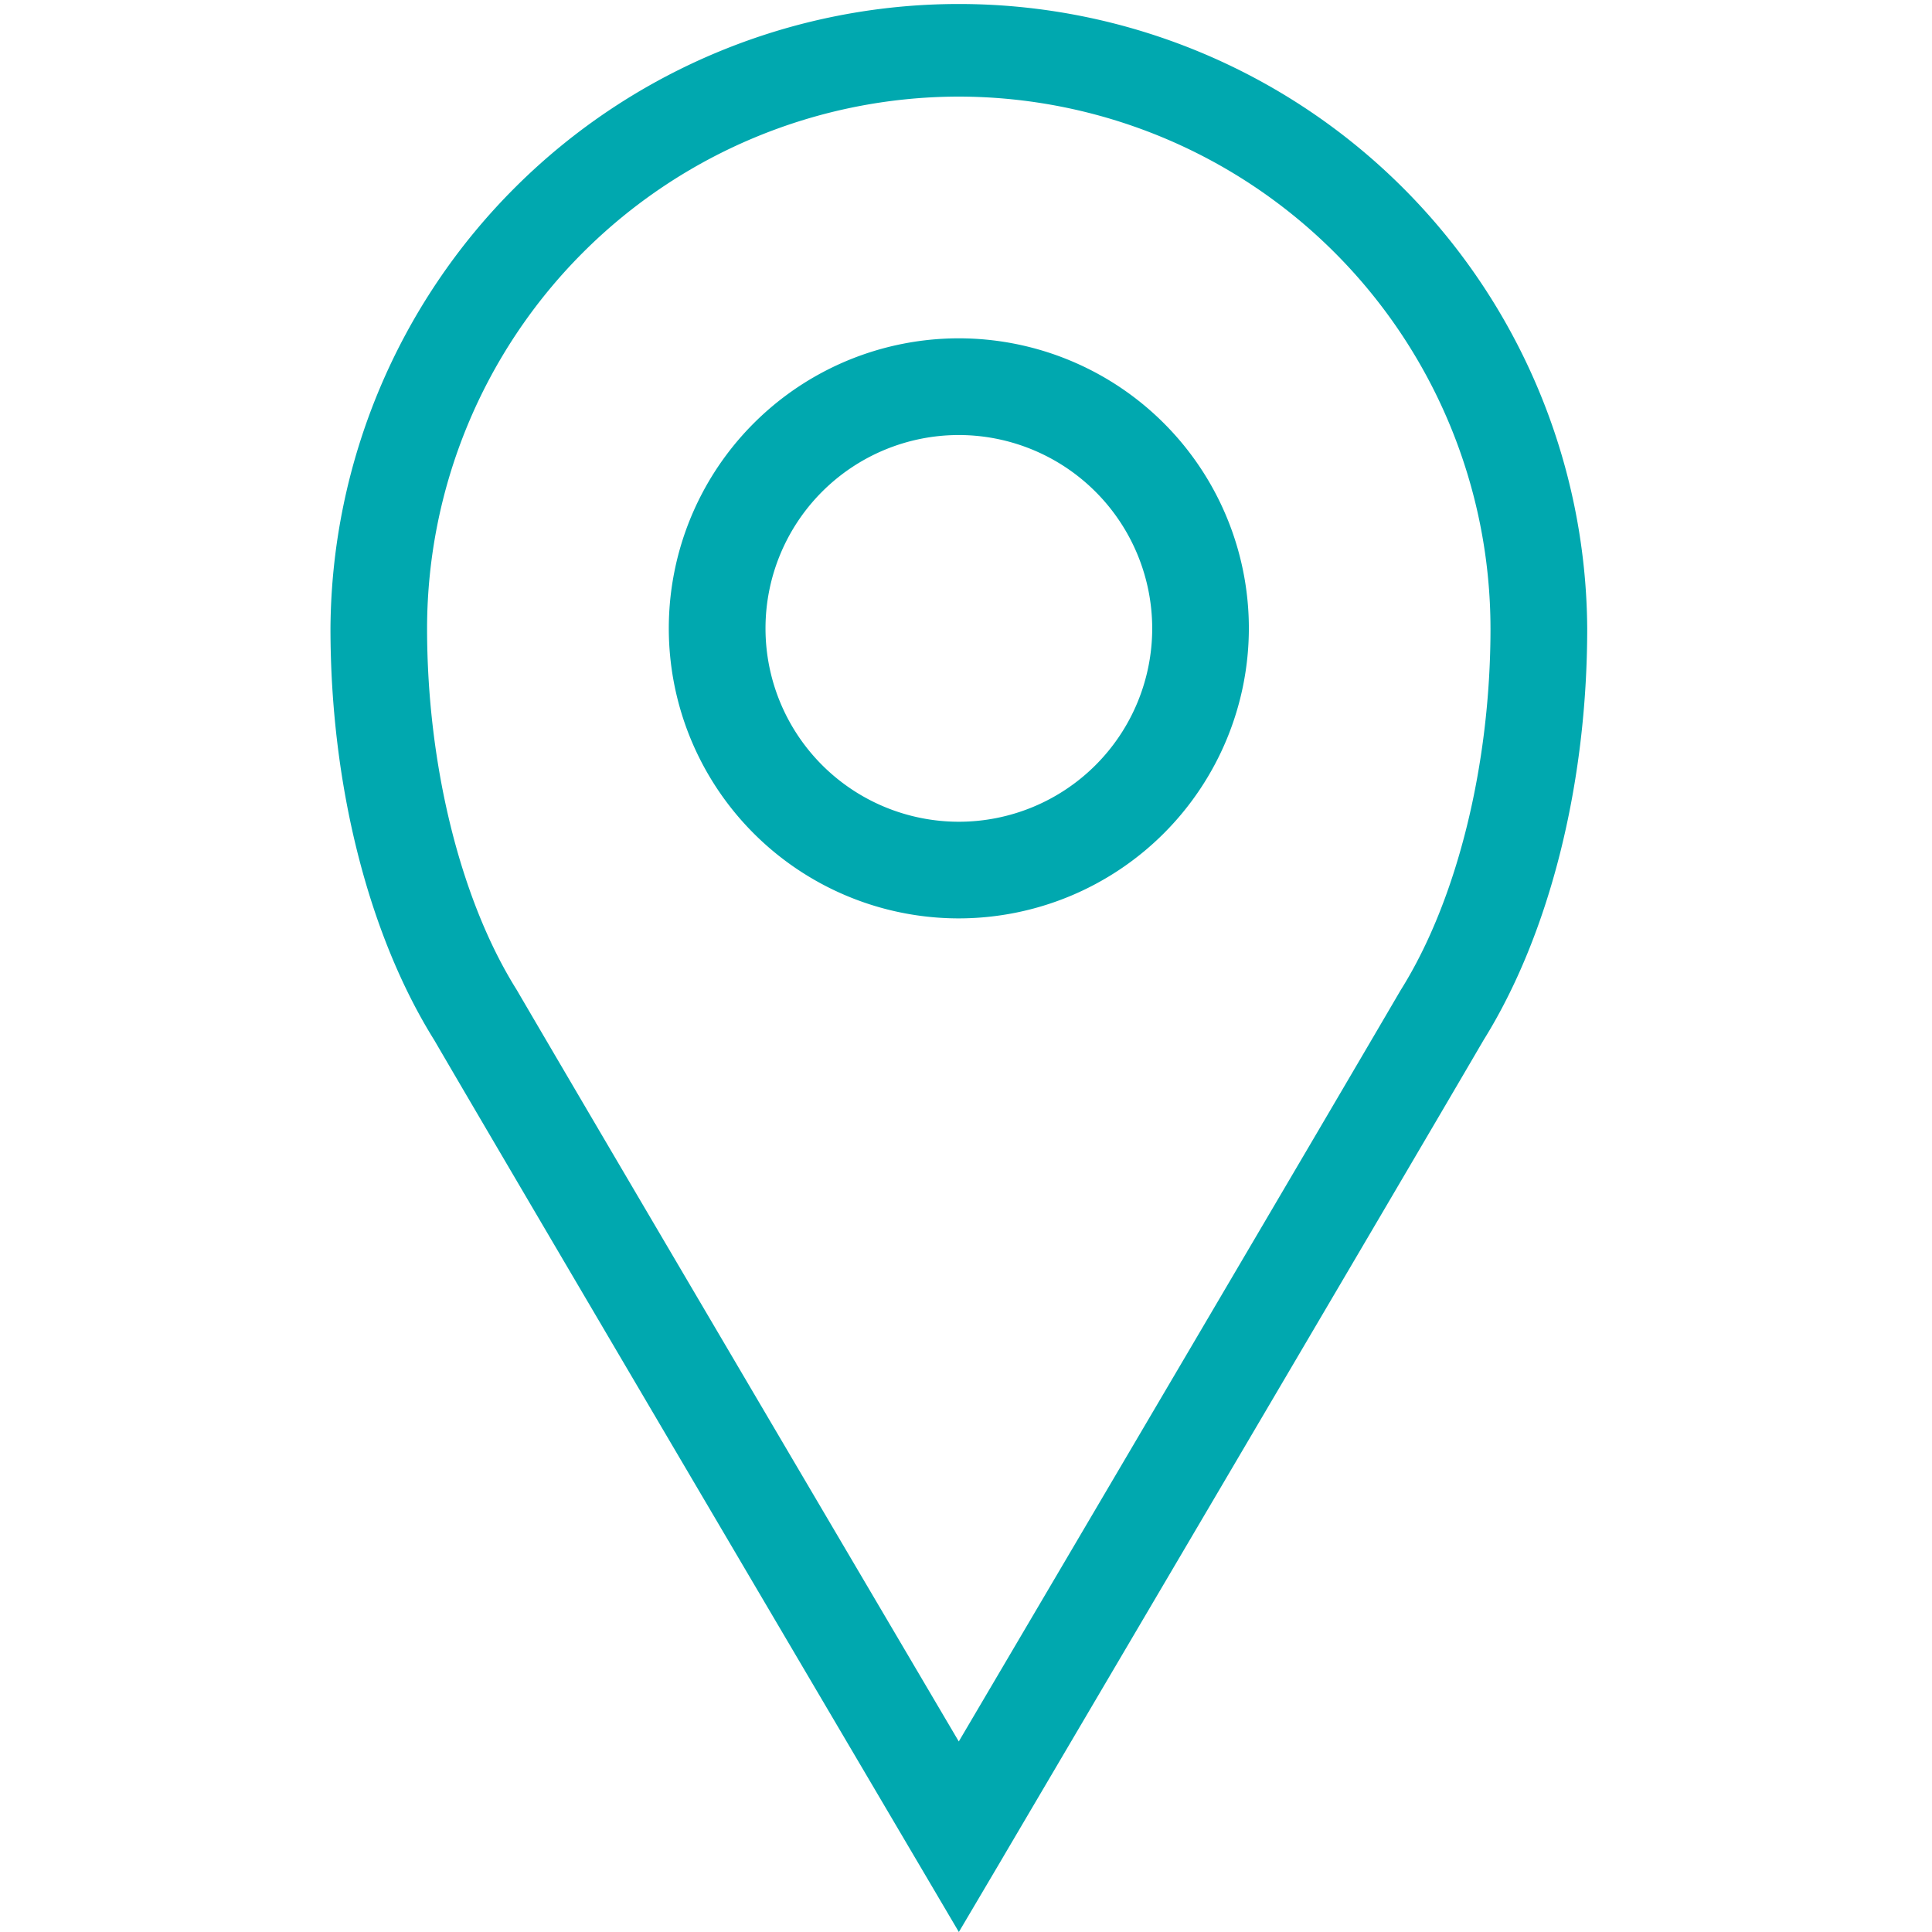 <svg xmlns="http://www.w3.org/2000/svg" width="76" height="76" viewBox="0 0 76 76">
  <g id="Location_-_Colored" data-name="Location - Colored" transform="translate(-150 -104)">
    <rect id="Rectangle_3038" data-name="Rectangle 3038" width="76" height="76" transform="translate(150 104)" fill="#fff" opacity="0"/>
    <path id="locator_1_-Colored" data-name="locator (1)-Colored" d="M68.719,52.127A11.409,11.409,0,1,1,80.127,40.719,11.421,11.421,0,0,1,68.719,52.127Zm0-19.014a7.606,7.606,0,1,0,7.606,7.606A7.615,7.615,0,0,0,68.719,33.113Zm0,58.887-1.638-2.78c-.157-.266-15.682-26.612-19-32.307C45.486,52.753,44,46.854,44,40.719a24.719,24.719,0,0,1,49.437,0c0,6.135-1.486,12.035-4.076,16.194-3.323,5.695-18.848,32.042-19,32.307Zm0-72.2A20.939,20.939,0,0,0,47.8,40.719c0,5.374,1.314,10.684,3.514,14.2l.03.05c2.648,4.539,13.26,22.557,17.372,29.536,4.112-6.98,14.724-25,17.372-29.537l.03-.049c2.2-3.521,3.514-8.83,3.514-14.2A20.939,20.939,0,0,0,68.719,19.8Z" transform="translate(119 88)" fill="#00a8af"/>
  </g>
</svg>
